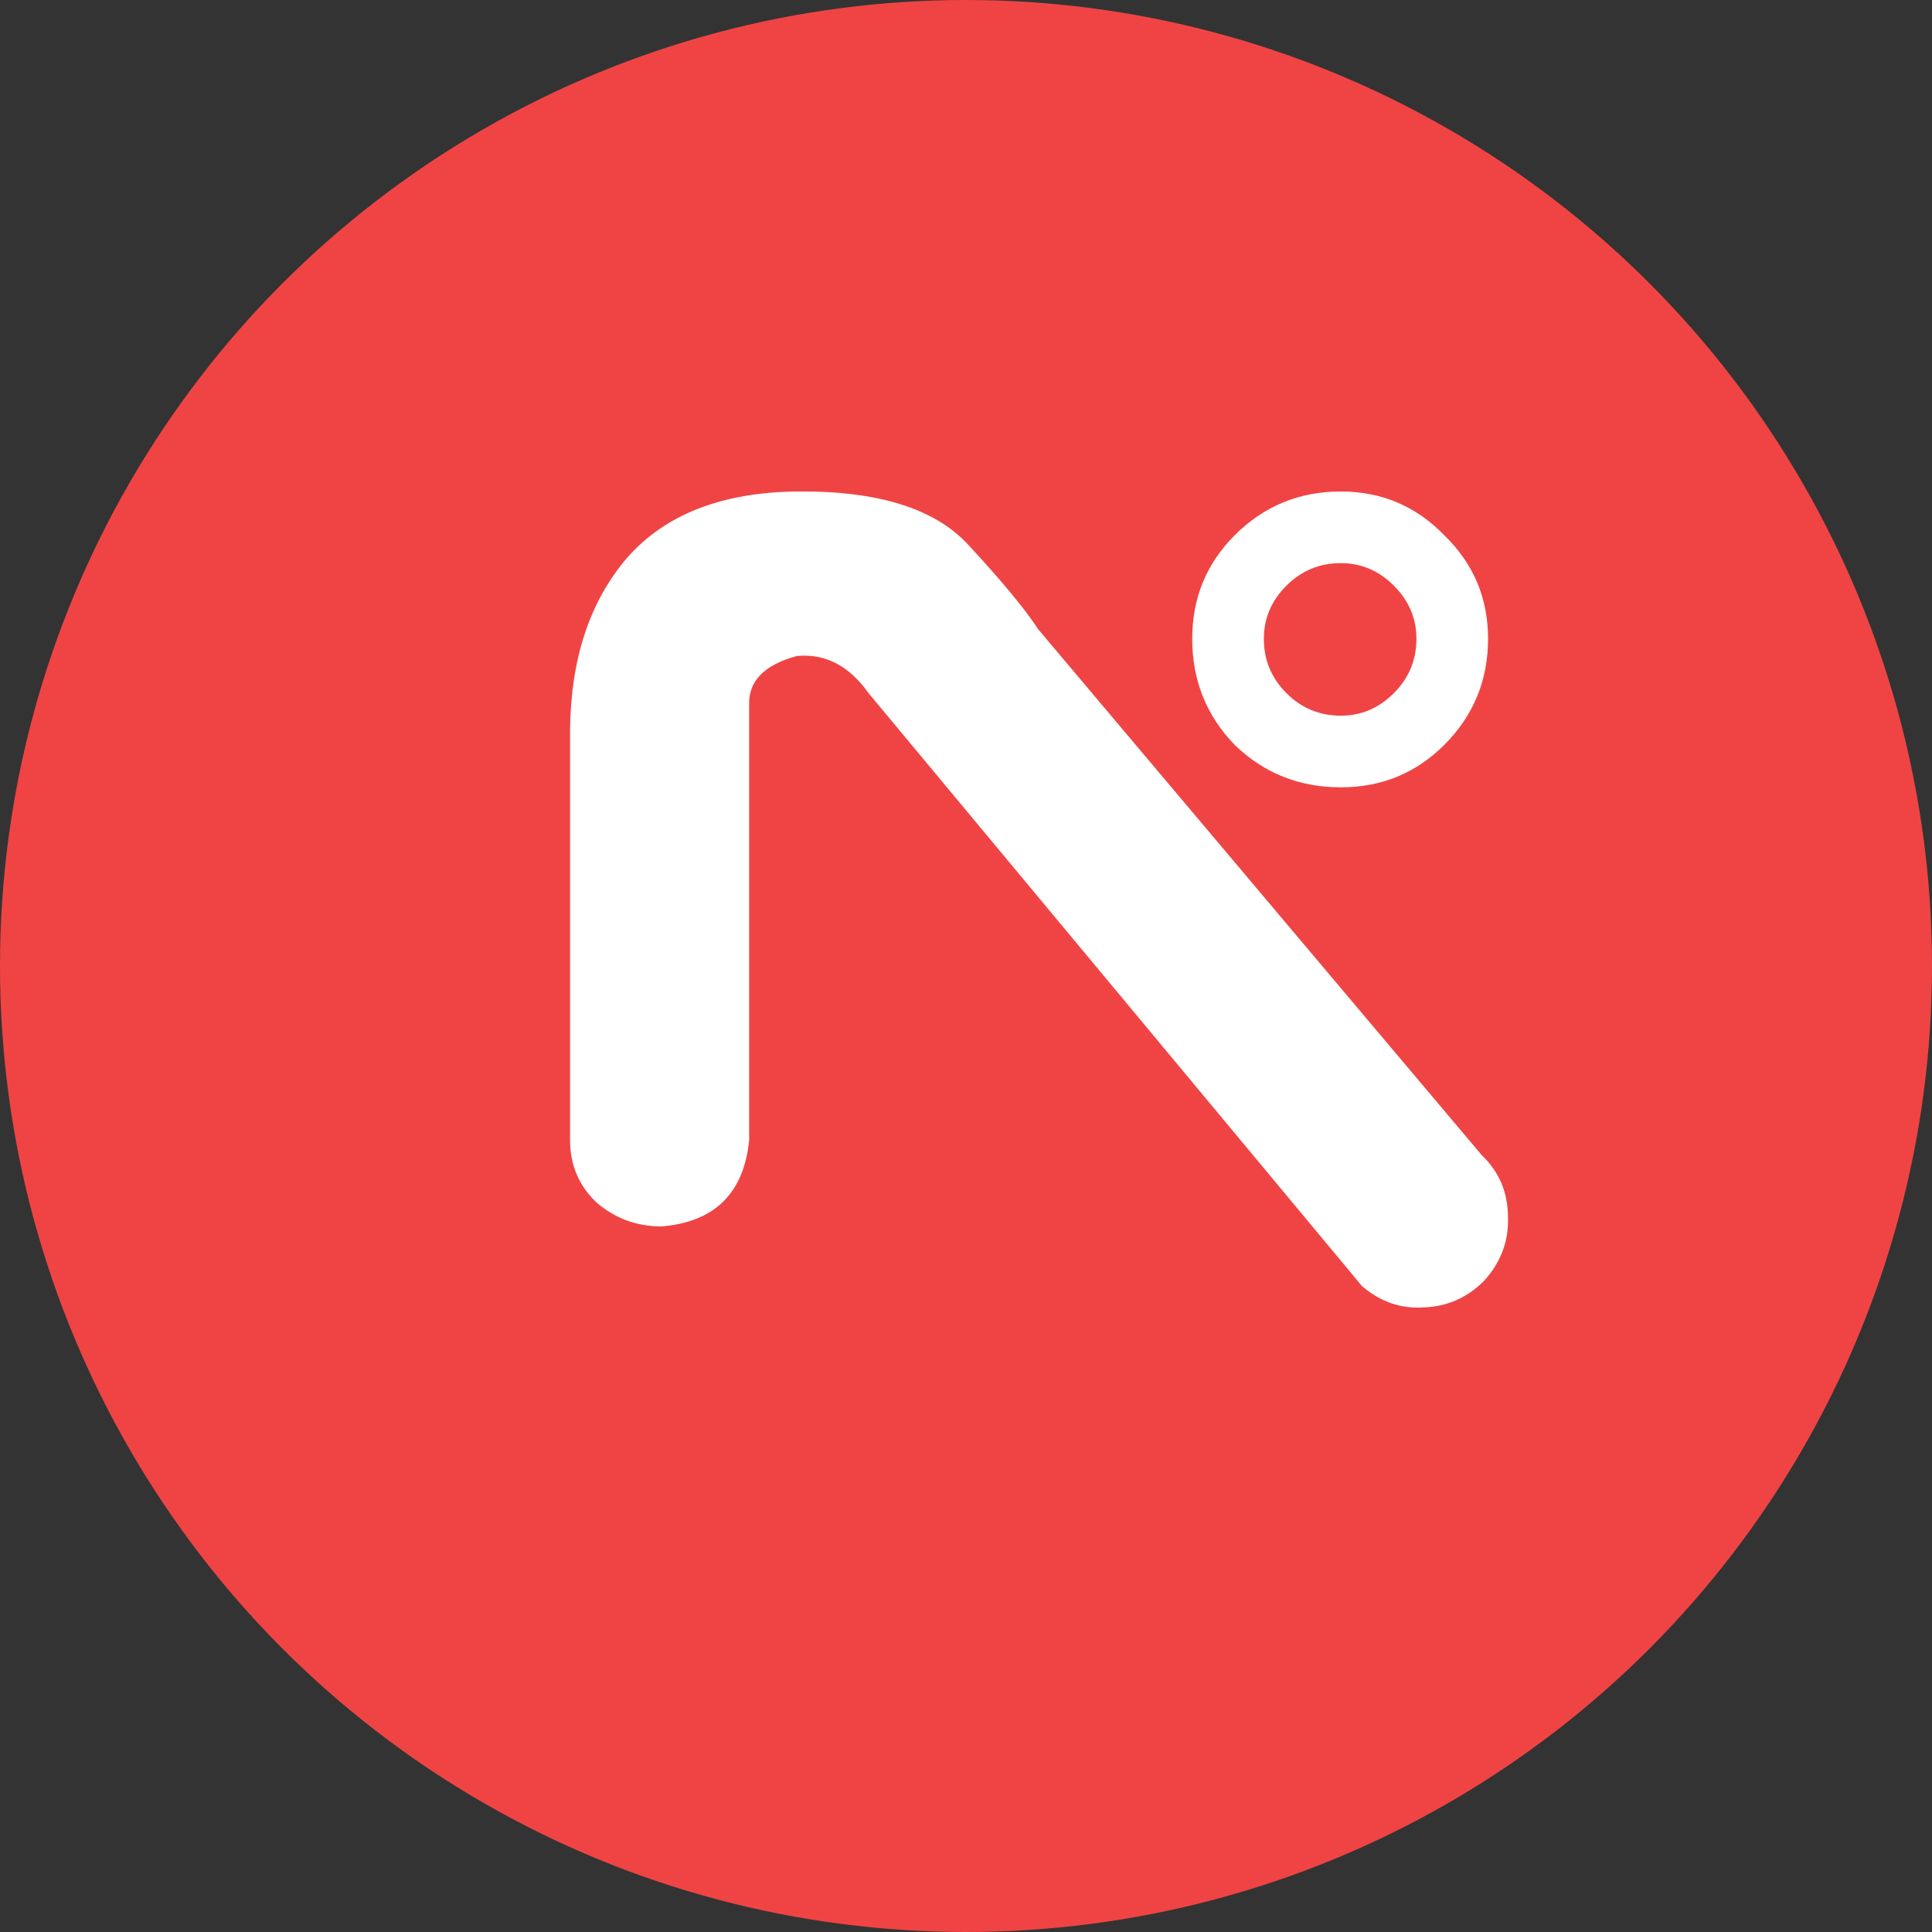 <svg width="128" height="128" viewBox="0 0 128 128" fill="none" xmlns="http://www.w3.org/2000/svg">
<rect x="0" y="0" width="128" height="128" fill="#333333" stroke="none"/>
<circle cx="64" cy="64" r="64" fill="#F04444"/>
<path d="M57.543 45.922C56.254 44.105 54.672 43.285 52.797 43.461C50.629 44.047 49.574 45.131 49.633 46.713V75.541C49.281 79.057 47.348 80.961 43.832 81.254C42.191 81.254 40.756 80.727 39.525 79.672C38.353 78.559 37.768 77.182 37.768 75.541V48.295C37.826 43.607 39.086 39.828 41.547 36.957C44.066 34.086 47.816 32.621 52.797 32.562C58.129 32.504 61.908 33.676 64.135 36.078C66.361 38.48 67.914 40.355 68.793 41.703L98.148 76.508C99.32 77.621 99.906 78.998 99.906 80.639C99.965 82.221 99.438 83.627 98.324 84.857C97.211 85.971 95.893 86.557 94.369 86.615C92.846 86.732 91.469 86.264 90.238 85.209L57.543 45.922ZM78.988 42.318C78.988 39.623 79.926 37.338 81.801 35.463C83.734 33.529 86.078 32.562 88.832 32.562C91.527 32.562 93.812 33.529 95.688 35.463C97.621 37.338 98.588 39.623 98.588 42.318C98.588 45.072 97.621 47.416 95.688 49.35C93.812 51.225 91.527 52.162 88.832 52.162C86.078 52.162 83.734 51.225 81.801 49.35C79.926 47.416 78.988 45.072 78.988 42.318ZM83.734 42.318C83.734 43.725 84.232 44.926 85.228 45.922C86.225 46.918 87.426 47.416 88.832 47.416C90.18 47.416 91.352 46.918 92.348 45.922C93.344 44.926 93.842 43.725 93.842 42.318C93.842 40.971 93.344 39.799 92.348 38.803C91.352 37.807 90.18 37.309 88.832 37.309C87.426 37.309 86.225 37.807 85.228 38.803C84.232 39.799 83.734 40.971 83.734 42.318Z" fill="white"/>
</svg>
